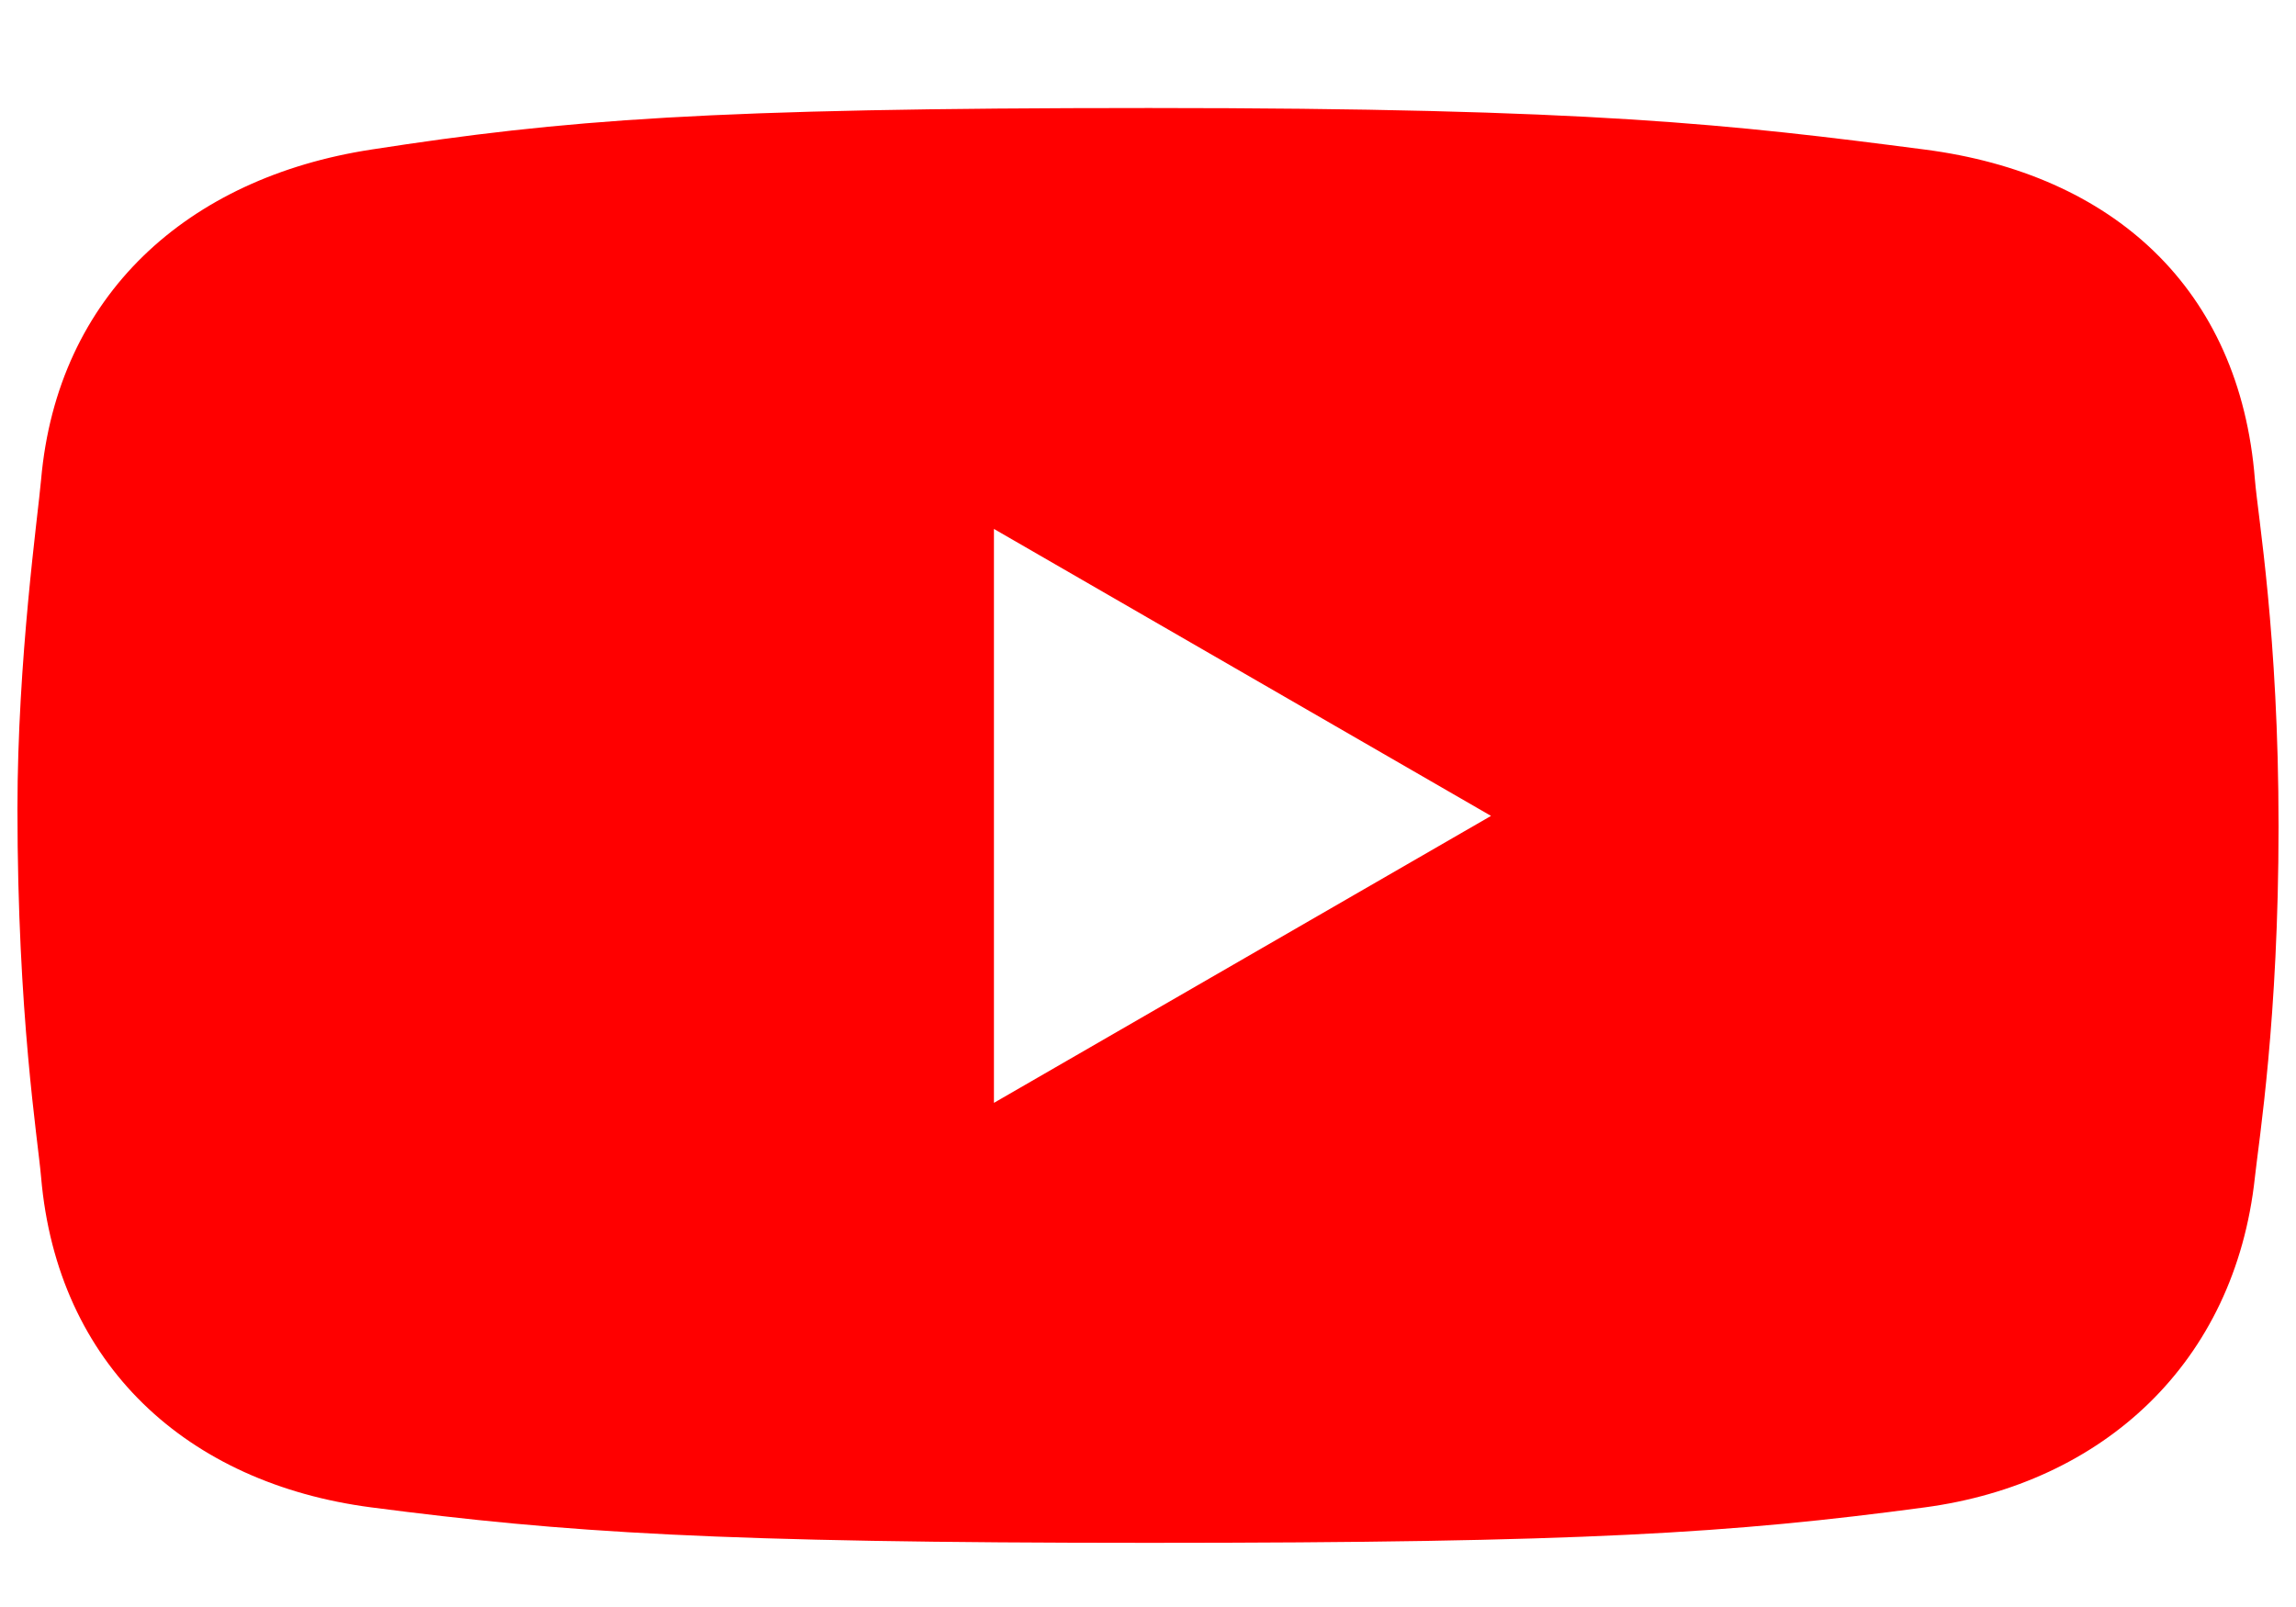 <svg width="20" height="14" viewBox="0 0 20 14" fill="none" xmlns="http://www.w3.org/2000/svg">
<path d="M19.642 4.178C19.511 2.511 18.402 1.515 16.767 1.303C15.09 1.085 13.858 0.941 10.01 0.941C6.161 0.941 4.909 1.044 3.234 1.303C1.633 1.549 0.499 2.571 0.358 4.178C0.331 4.489 0.152 5.748 0.152 7.046C0.152 8.843 0.329 9.918 0.358 10.256C0.499 11.893 1.633 12.923 3.233 13.132C4.914 13.351 6.246 13.441 10.01 13.441C13.774 13.441 15.091 13.357 16.767 13.132C18.317 12.924 19.468 11.875 19.642 10.256C19.677 9.931 19.848 8.877 19.848 7.2C19.848 5.524 19.668 4.501 19.642 4.177V4.178ZM8.658 9.608V4.608L12.988 7.108L8.658 9.608Z" fill="#FF0000"/>
</svg>
